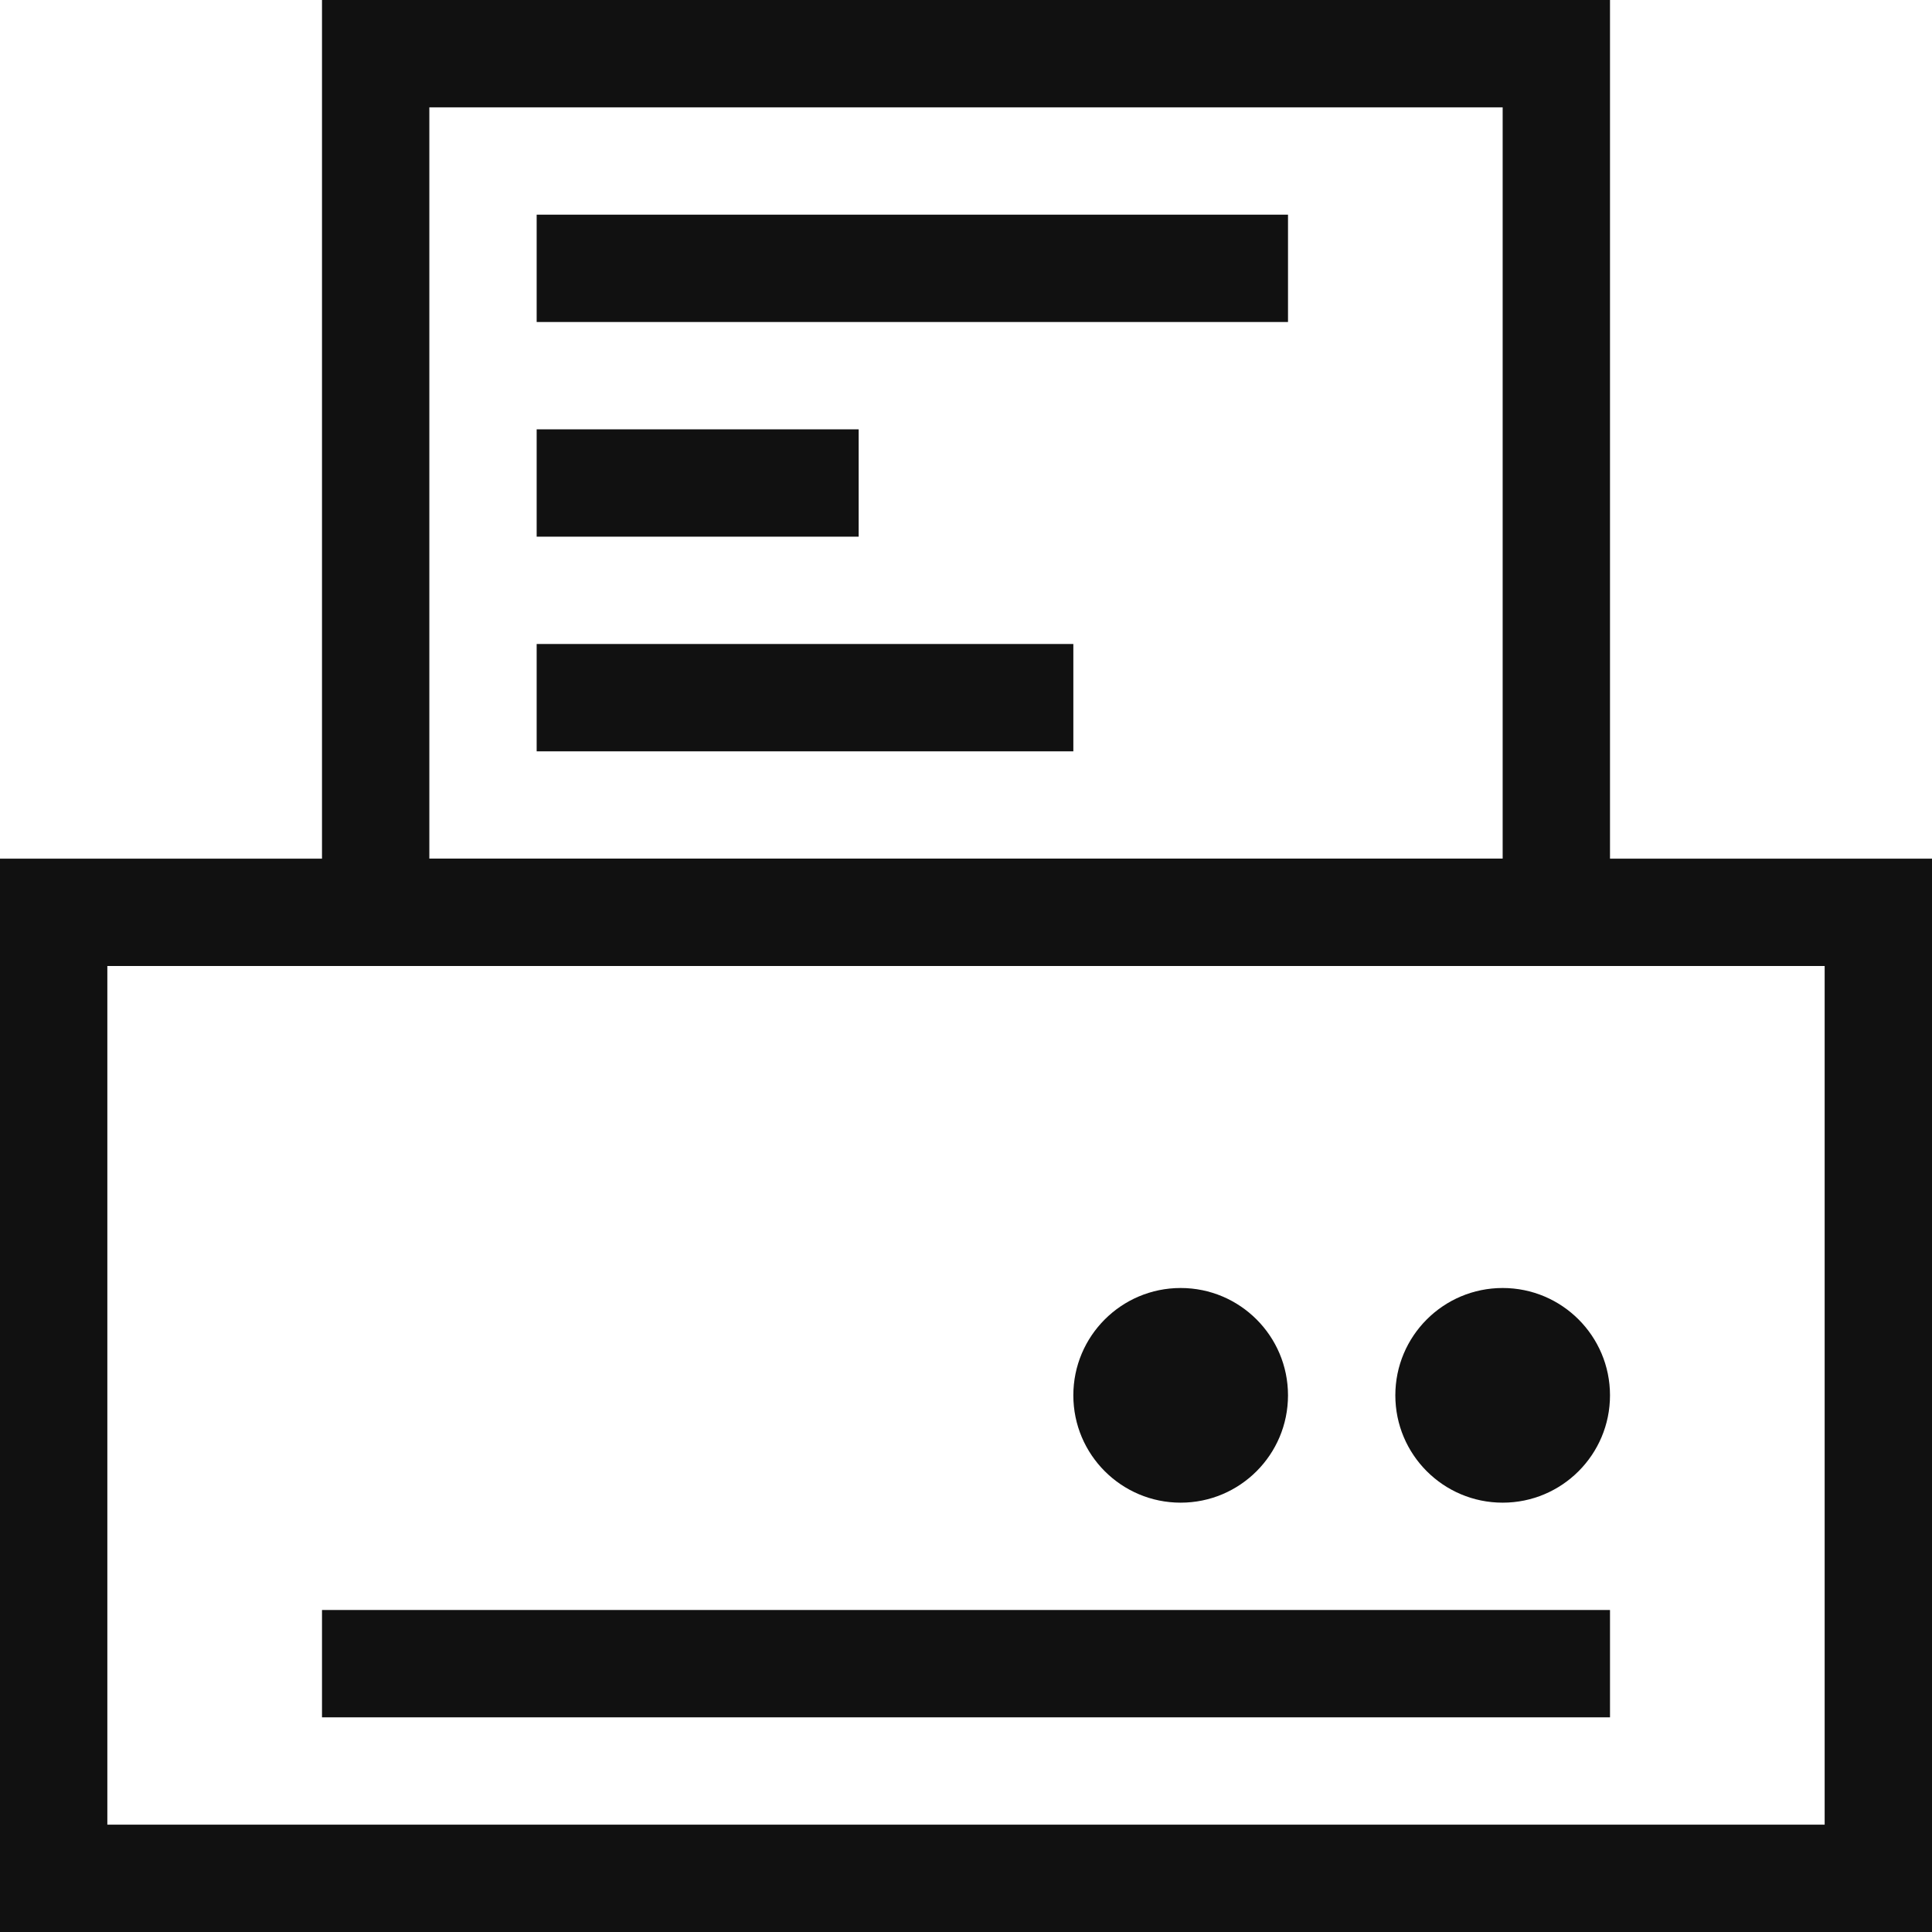 <svg id="icon_print_normal" xmlns="http://www.w3.org/2000/svg" width="18" height="18">
    <defs>
        <style>
            .cls-2,.cls-5{fill:none}.cls-2{stroke:#111}.cls-3{fill:#111}.cls-4{stroke:none}
        </style>
    </defs>
    <g id="Rectangle_105" data-name="Rectangle 105" class="cls-2">
        <path class="cls-4" d="M0 0h18v10H0z" transform="translate(0 8)"/>
        <path class="cls-5" d="M.5.5h17v9H.5z" transform="translate(0 8)"/>
    </g>
    <path id="Rectangle_2650" data-name="Rectangle 2650" class="cls-3" transform="translate(3 15)" d="M0 0h12v1H0z"/>
    <circle id="Ellipse_487" data-name="Ellipse 487" class="cls-3" cx="1" cy="1" r="1" transform="translate(10 12)"/>
    <circle id="Ellipse_488" data-name="Ellipse 488" class="cls-3" cx="1" cy="1" r="1" transform="translate(13 12)"/>
    <g id="Rectangle_2651" data-name="Rectangle 2651" class="cls-2">
        <path class="cls-4" d="M0 0h12v9H0z" transform="translate(3)"/>
        <path class="cls-5" d="M.5.5h11v8H.5z" transform="translate(3)"/>
    </g>
    <path id="Rectangle_2652" data-name="Rectangle 2652" class="cls-3" transform="translate(5 2)" d="M0 0h7v1H0z"/>
    <path id="Rectangle_2653" data-name="Rectangle 2653" class="cls-3" transform="translate(5 4)" d="M0 0h3v1H0z"/>
    <path id="Rectangle_2654" data-name="Rectangle 2654" class="cls-3" transform="translate(5 6)" d="M0 0h5v1H0z"/>
</svg>
